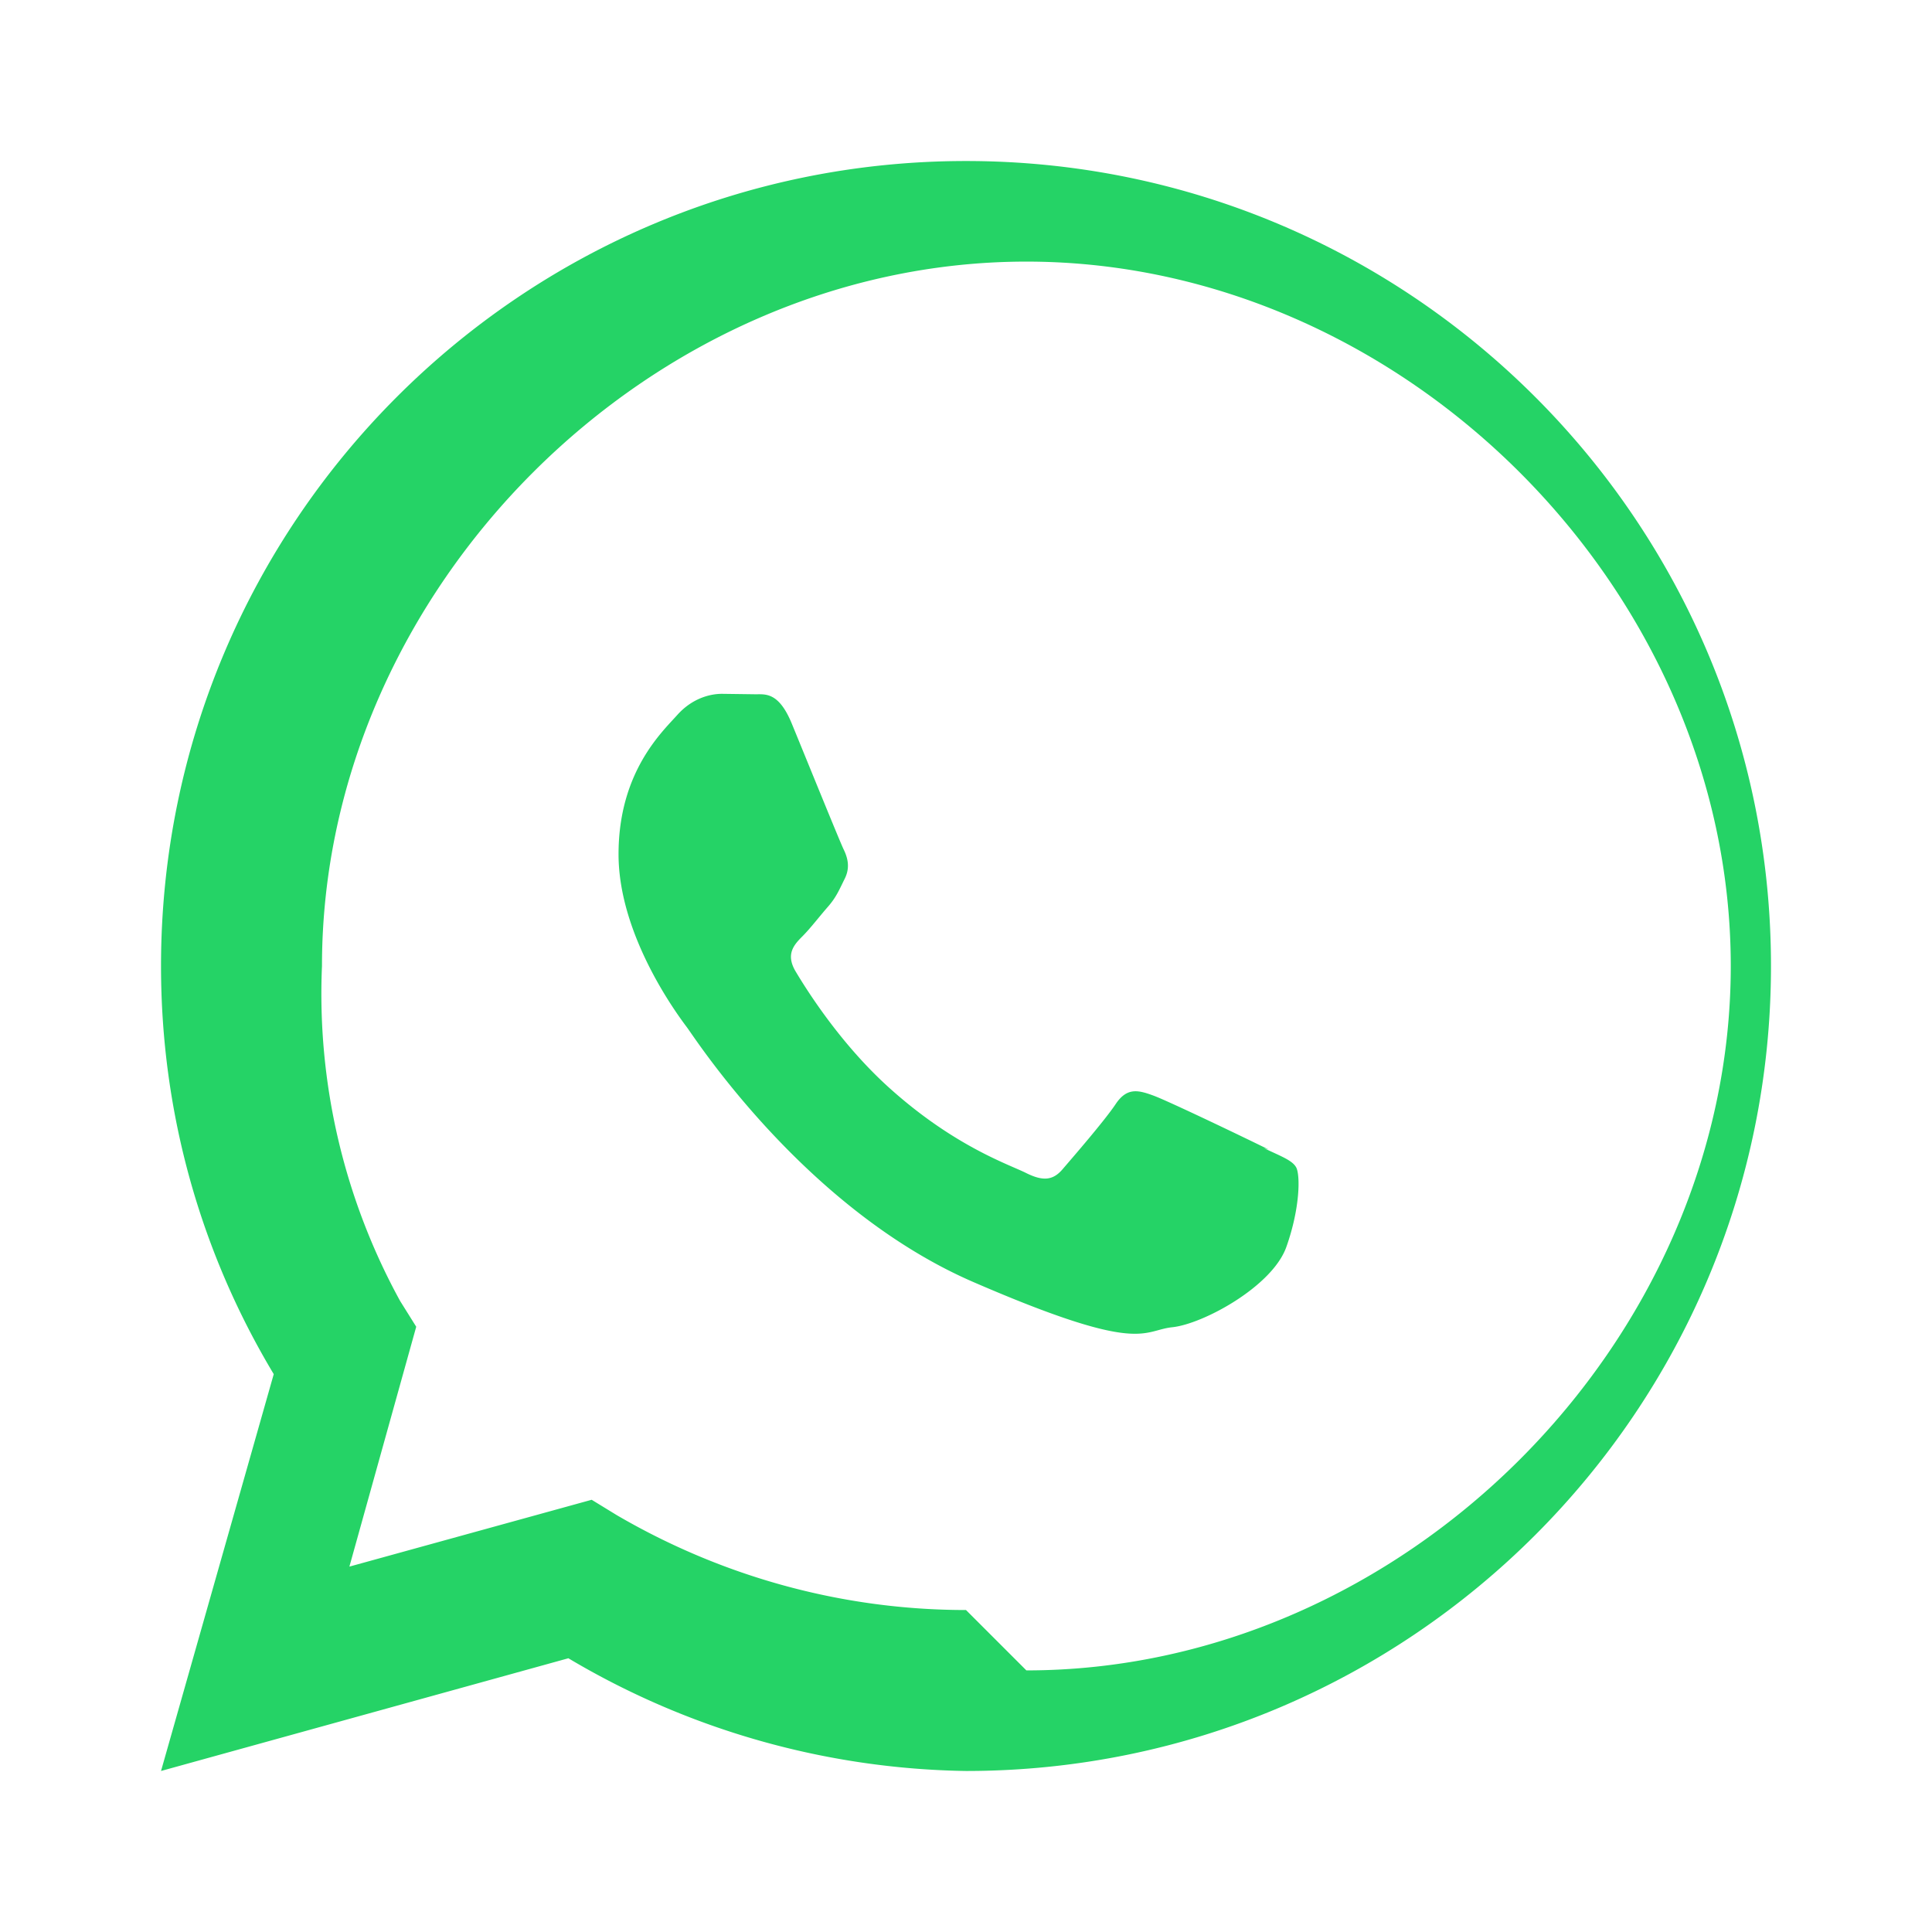<svg viewBox="0 0 32 32" xmlns="http://www.w3.org/2000/svg"><path fill="#25D366" d="M16 2.667c-7.36 0-13.333 5.973-13.333 13.333 0 2.453.667 4.76 1.867 6.76L2.667 29.333l6.747-1.867A13.26 13.26 0 0 0 16 29.333C23.36 29.333 29.333 23.36 29.333 16 29.333 8.64 23.36 2.667 16 2.667Zm0 24c-2.067 0-4.053-.56-5.787-1.573l-.413-.253-4.013 1.107 1.107-3.973-.267-.427A10.58 10.58 0 0 1 5.333 16C5.333 9.76 10.76 4.333 17 4.333c6.24 0 11.667 5.427 11.667 11.667 0 6.24-5.427 11.667-11.667 11.667Zm5.013-7.627c-.28-.14-1.653-.8-1.907-.893-.253-.093-.44-.14-.627.14-.187.28-.72.893-.88 1.08-.16.187-.327.2-.607.06-.28-.14-1.18-.437-2.253-1.4-.833-.747-1.4-1.667-1.567-1.947-.16-.28-.02-.433.12-.573.127-.127.28-.327.42-.487.14-.16.187-.28.28-.467.093-.187.047-.35-.02-.487-.067-.14-.627-1.52-.86-2.087-.227-.547-.46-.473-.627-.48l-.527-.007c-.187 0-.487.067-.74.35s-.973.947-.973 2.307c0 1.36.993 2.68 1.133 2.867.14.187 1.96 3.013 4.747 4.22 2.787 1.207 2.787.8 3.293.747.507-.053 1.653-.673 1.887-1.327.233-.653.233-1.213.16-1.327-.067-.113-.253-.18-.533-.313Z"></path></svg>

